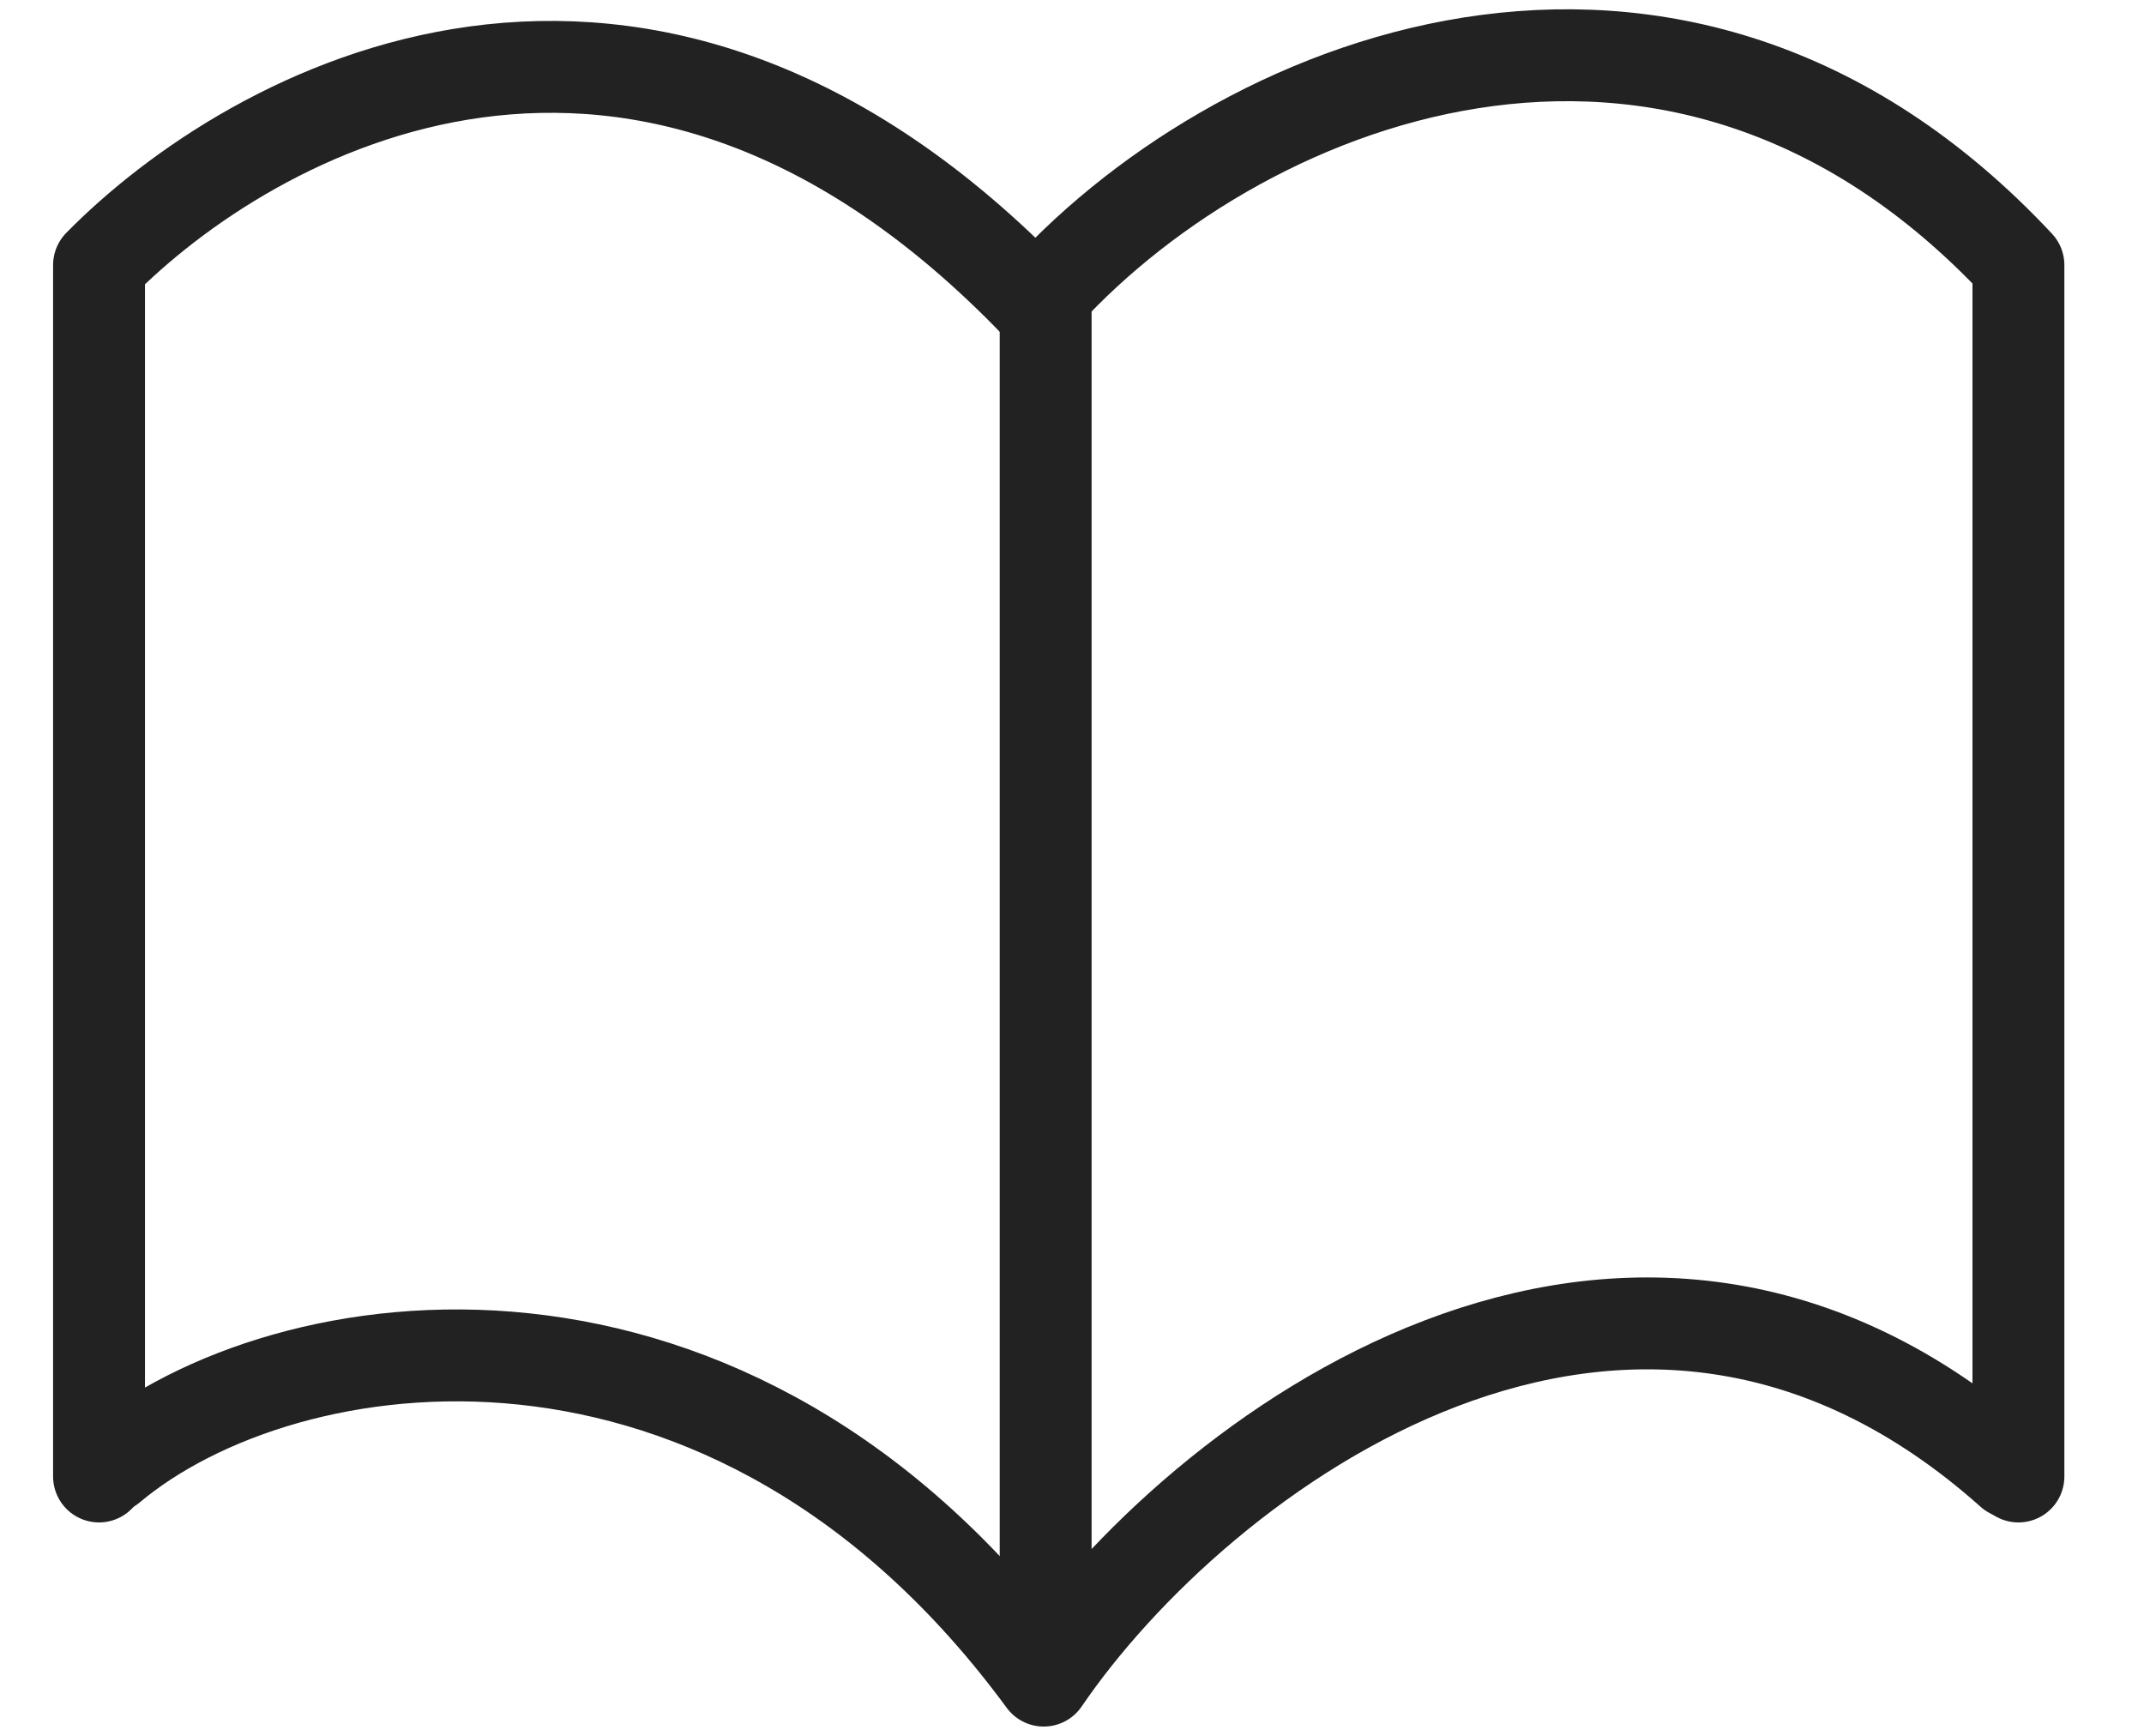 <svg width="21" height="17" viewBox="0 0 21 17" fill="none" xmlns="http://www.w3.org/2000/svg">
<path d="M0.97 14.46V2.596C2.451 1.089 6.269 -1.065 10.151 2.973C12.053 0.807 16.389 -1.021 19.77 2.596V14.46" stroke="#222222" stroke-width="0.9" stroke-linecap="round" stroke-linejoin="round"/>
<path d="M1.081 14.368C2.781 12.939 7.15 12.277 10.223 16.459C11.731 14.245 15.939 11.065 19.699 14.421" stroke="#222222" stroke-width="0.9" stroke-linecap="round" stroke-linejoin="round"/>
<path d="M10.242 2.949V15.931" stroke="#222222" stroke-width="0.9" stroke-linecap="round" stroke-linejoin="round"/>
</svg>

